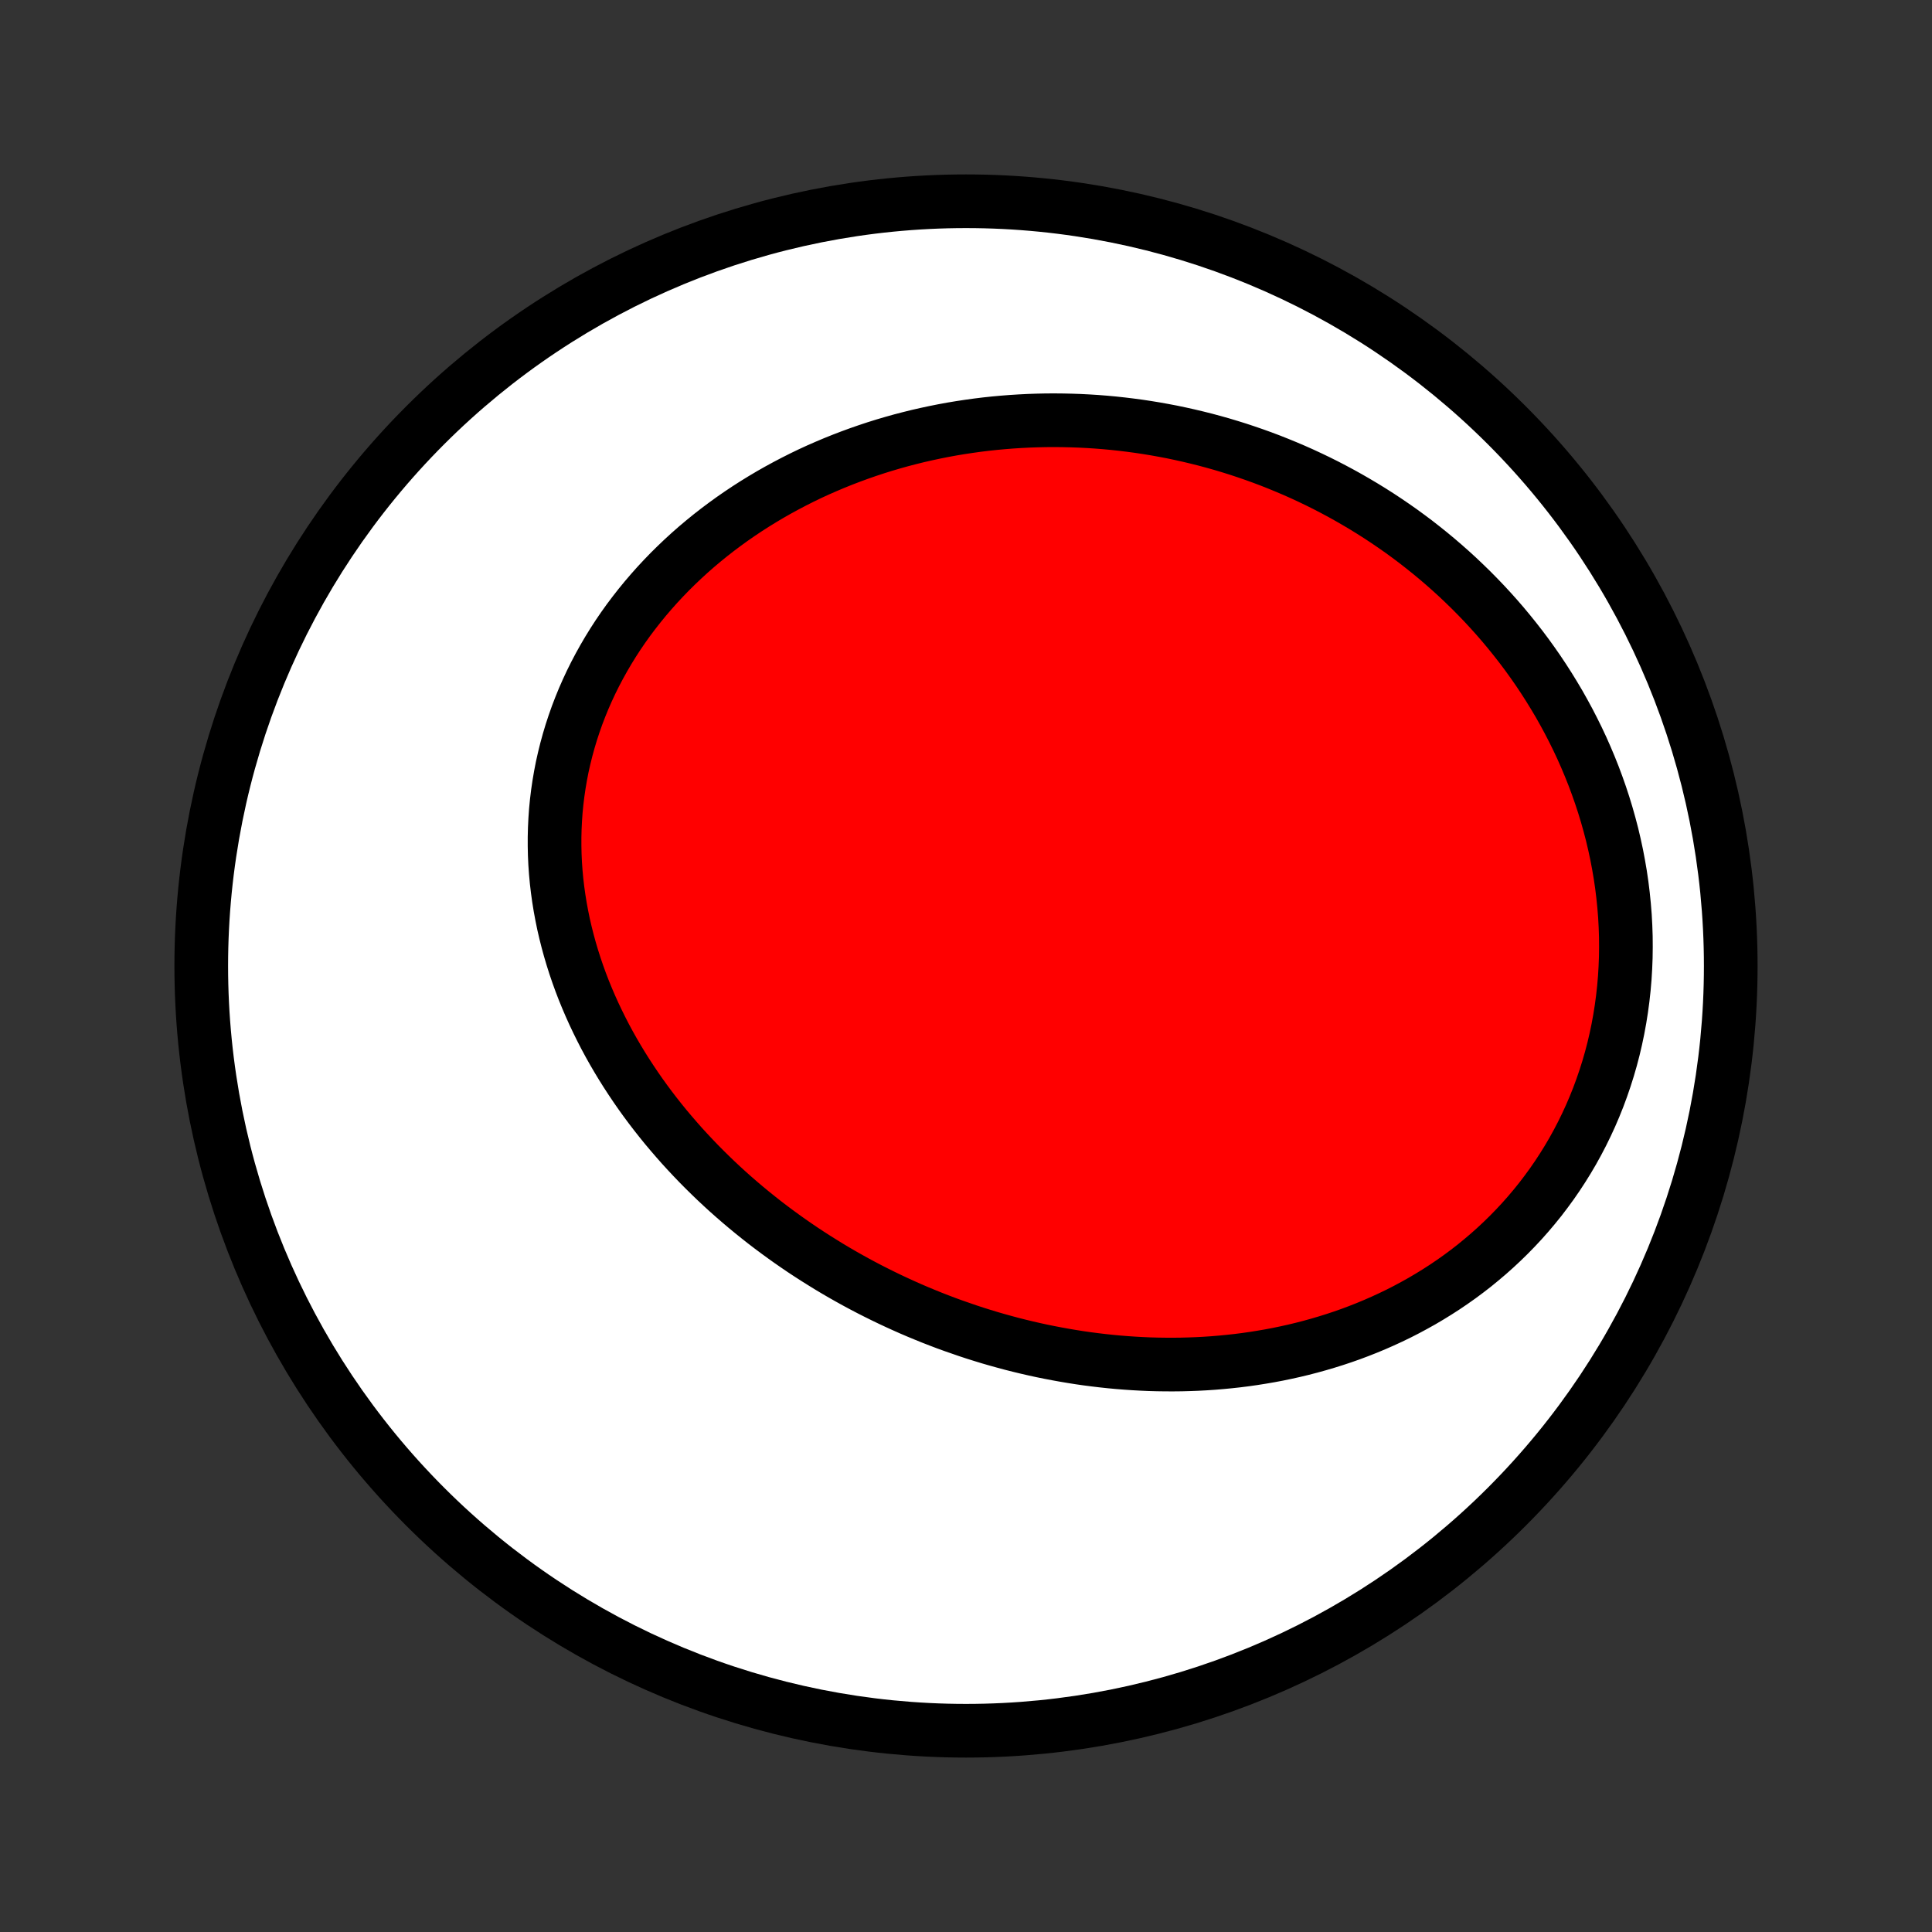 <?xml version="1.0" encoding="utf-8" standalone="no"?>
<!DOCTYPE svg PUBLIC "-//W3C//DTD SVG 1.1//EN"
  "http://www.w3.org/Graphics/SVG/1.1/DTD/svg11.dtd">
<!-- Created with matplotlib (http://matplotlib.org/) -->
<svg height="72pt" version="1.1" viewBox="0 0 72 72" width="72pt" xmlns="http://www.w3.org/2000/svg" xmlns:xlink="http://www.w3.org/1999/xlink">
 <rect x="0" y="0" width="72" height="72" fill="#333333" stroke="none"/>
 <defs>
  <style type="text/css">
*{stroke-linecap:butt;stroke-linejoin:round;}
  </style>
 </defs>
 <g id="figure_1">
  <g id="patch_1">
   <path d="
M0 72
L72 72
L72 0
L0 0
z
" style="fill:none;"/>
  </g>
  <g id="axes_1">
   <g id="PatchCollection_1">
    <defs>
     <path d="
M36 -7.5
C43.558 -7.5 50.808 -10.503 56.153 -15.848
C61.497 -21.192 64.5 -28.442 64.5 -36
C64.5 -43.558 61.497 -50.808 56.153 -56.153
C50.808 -61.497 43.558 -64.5 36 -64.5
C28.442 -64.5 21.192 -61.497 15.848 -56.153
C10.503 -50.808 7.5 -43.558 7.5 -36
C7.5 -28.442 10.503 -21.192 15.848 -15.848
C21.192 -10.503 28.442 -7.5 36 -7.5
z
" id="C0_0_a811fe30f3"/>
     <path d="
M35.535 -22.591
L35.268 -22.688
L35.002 -22.789
L34.737 -22.892
L34.473 -22.999
L34.21 -23.108
L33.948 -23.22
L33.687 -23.336
L33.428 -23.454
L33.169 -23.575
L32.912 -23.699
L32.656 -23.826
L32.4 -23.956
L32.146 -24.089
L31.893 -24.225
L31.642 -24.364
L31.391 -24.506
L31.142 -24.651
L30.894 -24.799
L30.648 -24.951
L30.402 -25.105
L30.158 -25.262
L29.915 -25.422
L29.674 -25.586
L29.434 -25.752
L29.196 -25.922
L28.959 -26.095
L28.723 -26.271
L28.489 -26.45
L28.257 -26.633
L28.027 -26.818
L27.798 -27.007
L27.571 -27.199
L27.346 -27.394
L27.122 -27.593
L26.901 -27.795
L26.682 -28
L26.465 -28.209
L26.25 -28.421
L26.037 -28.636
L25.827 -28.855
L25.619 -29.077
L25.413 -29.302
L25.211 -29.531
L25.011 -29.763
L24.813 -29.998
L24.619 -30.237
L24.427 -30.48
L24.239 -30.725
L24.054 -30.974
L23.872 -31.227
L23.694 -31.483
L23.52 -31.742
L23.349 -32.004
L23.182 -32.27
L23.019 -32.539
L22.86 -32.811
L22.705 -33.087
L22.555 -33.365
L22.41 -33.647
L22.269 -33.932
L22.133 -34.219
L22.002 -34.51
L21.876 -34.804
L21.755 -35.1
L21.64 -35.399
L21.531 -35.701
L21.427 -36.006
L21.33 -36.312
L21.238 -36.622
L21.153 -36.933
L21.074 -37.247
L21.001 -37.562
L20.936 -37.88
L20.877 -38.199
L20.825 -38.52
L20.78 -38.843
L20.742 -39.166
L20.712 -39.491
L20.689 -39.817
L20.674 -40.144
L20.667 -40.471
L20.667 -40.8
L20.675 -41.128
L20.691 -41.456
L20.714 -41.785
L20.746 -42.113
L20.786 -42.441
L20.834 -42.768
L20.89 -43.095
L20.953 -43.42
L21.026 -43.744
L21.106 -44.067
L21.194 -44.388
L21.29 -44.708
L21.394 -45.025
L21.505 -45.34
L21.625 -45.653
L21.752 -45.964
L21.887 -46.271
L22.029 -46.576
L22.179 -46.878
L22.336 -47.176
L22.5 -47.471
L22.671 -47.763
L22.848 -48.05
L23.032 -48.334
L23.223 -48.614
L23.42 -48.89
L23.624 -49.161
L23.833 -49.428
L24.048 -49.691
L24.269 -49.949
L24.495 -50.203
L24.726 -50.451
L24.962 -50.695
L25.204 -50.934
L25.45 -51.168
L25.7 -51.397
L25.955 -51.621
L26.214 -51.839
L26.477 -52.053
L26.744 -52.261
L27.015 -52.464
L27.289 -52.662
L27.566 -52.854
L27.846 -53.041
L28.13 -53.223
L28.416 -53.399
L28.704 -53.57
L28.996 -53.736
L29.29 -53.896
L29.585 -54.051
L29.883 -54.201
L30.183 -54.346
L30.485 -54.485
L30.789 -54.618
L31.094 -54.747
L31.4 -54.87
L31.708 -54.988
L32.017 -55.101
L32.328 -55.209
L32.639 -55.312
L32.952 -55.41
L33.265 -55.502
L33.579 -55.59
L33.894 -55.672
L34.209 -55.75
L34.525 -55.822
L34.842 -55.89
L35.158 -55.953
L35.475 -56.011
L35.793 -56.064
L36.111 -56.112
L36.428 -56.156
L36.746 -56.195
L37.064 -56.229
L37.382 -56.258
L37.7 -56.283
L38.018 -56.303
L38.336 -56.319
L38.653 -56.33
L38.97 -56.337
L39.287 -56.339
L39.604 -56.336
L39.92 -56.329
L40.237 -56.318
L40.552 -56.302
L40.867 -56.282
L41.182 -56.257
L41.496 -56.228
L41.81 -56.194
L42.123 -56.156
L42.436 -56.114
L42.748 -56.067
L43.059 -56.016
L43.37 -55.96
L43.68 -55.901
L43.989 -55.836
L44.298 -55.767
L44.606 -55.694
L44.913 -55.617
L45.219 -55.535
L45.524 -55.449
L45.828 -55.358
L46.132 -55.263
L46.434 -55.163
L46.736 -55.059
L47.036 -54.951
L47.336 -54.838
L47.634 -54.72
L47.931 -54.598
L48.227 -54.472
L48.522 -54.341
L48.815 -54.205
L49.107 -54.065
L49.398 -53.92
L49.687 -53.77
L49.975 -53.616
L50.261 -53.457
L50.545 -53.293
L50.828 -53.125
L51.109 -52.952
L51.389 -52.774
L51.666 -52.591
L51.942 -52.403
L52.216 -52.211
L52.487 -52.013
L52.757 -51.811
L53.023 -51.603
L53.288 -51.391
L53.55 -51.174
L53.81 -50.951
L54.067 -50.724
L54.321 -50.492
L54.572 -50.254
L54.821 -50.012
L55.066 -49.764
L55.308 -49.512
L55.547 -49.254
L55.782 -48.992
L56.014 -48.724
L56.241 -48.451
L56.465 -48.173
L56.685 -47.891
L56.901 -47.603
L57.112 -47.31
L57.319 -47.013
L57.521 -46.71
L57.718 -46.403
L57.91 -46.091
L58.098 -45.775
L58.279 -45.453
L58.456 -45.127
L58.626 -44.797
L58.791 -44.463
L58.95 -44.124
L59.102 -43.781
L59.248 -43.434
L59.388 -43.083
L59.52 -42.729
L59.646 -42.371
L59.765 -42.009
L59.876 -41.645
L59.98 -41.277
L60.077 -40.907
L60.165 -40.533
L60.246 -40.158
L60.318 -39.78
L60.383 -39.4
L60.439 -39.019
L60.486 -38.636
L60.525 -38.252
L60.556 -37.867
L60.577 -37.481
L60.59 -37.095
L60.593 -36.709
L60.588 -36.323
L60.573 -35.938
L60.55 -35.553
L60.517 -35.17
L60.475 -34.788
L60.424 -34.407
L60.364 -34.029
L60.295 -33.653
L60.217 -33.28
L60.13 -32.909
L60.034 -32.542
L59.929 -32.178
L59.815 -31.818
L59.693 -31.462
L59.563 -31.11
L59.424 -30.763
L59.277 -30.42
L59.122 -30.083
L58.959 -29.75
L58.789 -29.424
L58.611 -29.102
L58.426 -28.787
L58.234 -28.478
L58.035 -28.174
L57.83 -27.877
L57.618 -27.587
L57.401 -27.302
L57.177 -27.025
L56.948 -26.754
L56.713 -26.489
L56.473 -26.232
L56.229 -25.982
L55.979 -25.738
L55.725 -25.501
L55.467 -25.271
L55.205 -25.049
L54.94 -24.832
L54.67 -24.623
L54.398 -24.421
L54.122 -24.226
L53.843 -24.037
L53.562 -23.856
L53.278 -23.681
L52.992 -23.512
L52.703 -23.351
L52.413 -23.195
L52.121 -23.046
L51.827 -22.904
L51.532 -22.768
L51.236 -22.638
L50.938 -22.514
L50.639 -22.396
L50.34 -22.284
L50.039 -22.178
L49.738 -22.078
L49.437 -21.984
L49.135 -21.895
L48.832 -21.811
L48.53 -21.733
L48.227 -21.66
L47.925 -21.593
L47.622 -21.53
L47.32 -21.473
L47.017 -21.421
L46.715 -21.373
L46.414 -21.33
L46.113 -21.292
L45.812 -21.259
L45.511 -21.23
L45.212 -21.205
L44.913 -21.185
L44.614 -21.169
L44.316 -21.158
L44.019 -21.15
L43.723 -21.147
L43.427 -21.148
L43.133 -21.152
L42.839 -21.16
L42.546 -21.173
L42.254 -21.189
L41.962 -21.209
L41.672 -21.232
L41.383 -21.259
L41.094 -21.29
L40.807 -21.324
L40.52 -21.361
L40.234 -21.402
L39.95 -21.447
L39.666 -21.495
L39.384 -21.546
L39.102 -21.6
L38.822 -21.657
L38.542 -21.718
L38.264 -21.782
L37.986 -21.849
L37.709 -21.919
L37.434 -21.993
L37.16 -22.069
L36.886 -22.148
L36.614 -22.231
L36.343 -22.316
L36.072 -22.405
z
" id="C0_1_739fd60586"/>
    </defs>
    <g clip-path="url(#p1bffca34e9)">
     <use style="fill:#ffffff;stroke:#000000;stroke-width:2.0;" x="0.0" xlink:href="#C0_0_a811fe30f3" y="72.0"/>
    </g>
    <g clip-path="url(#p1bffca34e9)">
     <use style="fill:#ff0000;stroke:#000000;stroke-width:2.0;" x="0.0" xlink:href="#C0_1_739fd60586" y="72.0"/>
    </g>
   </g>
  </g>
 </g>
 <defs>
  <clipPath id="p1bffca34e9">
   <rect height="72.0" width="72.0" x="0.0" y="0.0"/>
  </clipPath>
 </defs>
</svg>
